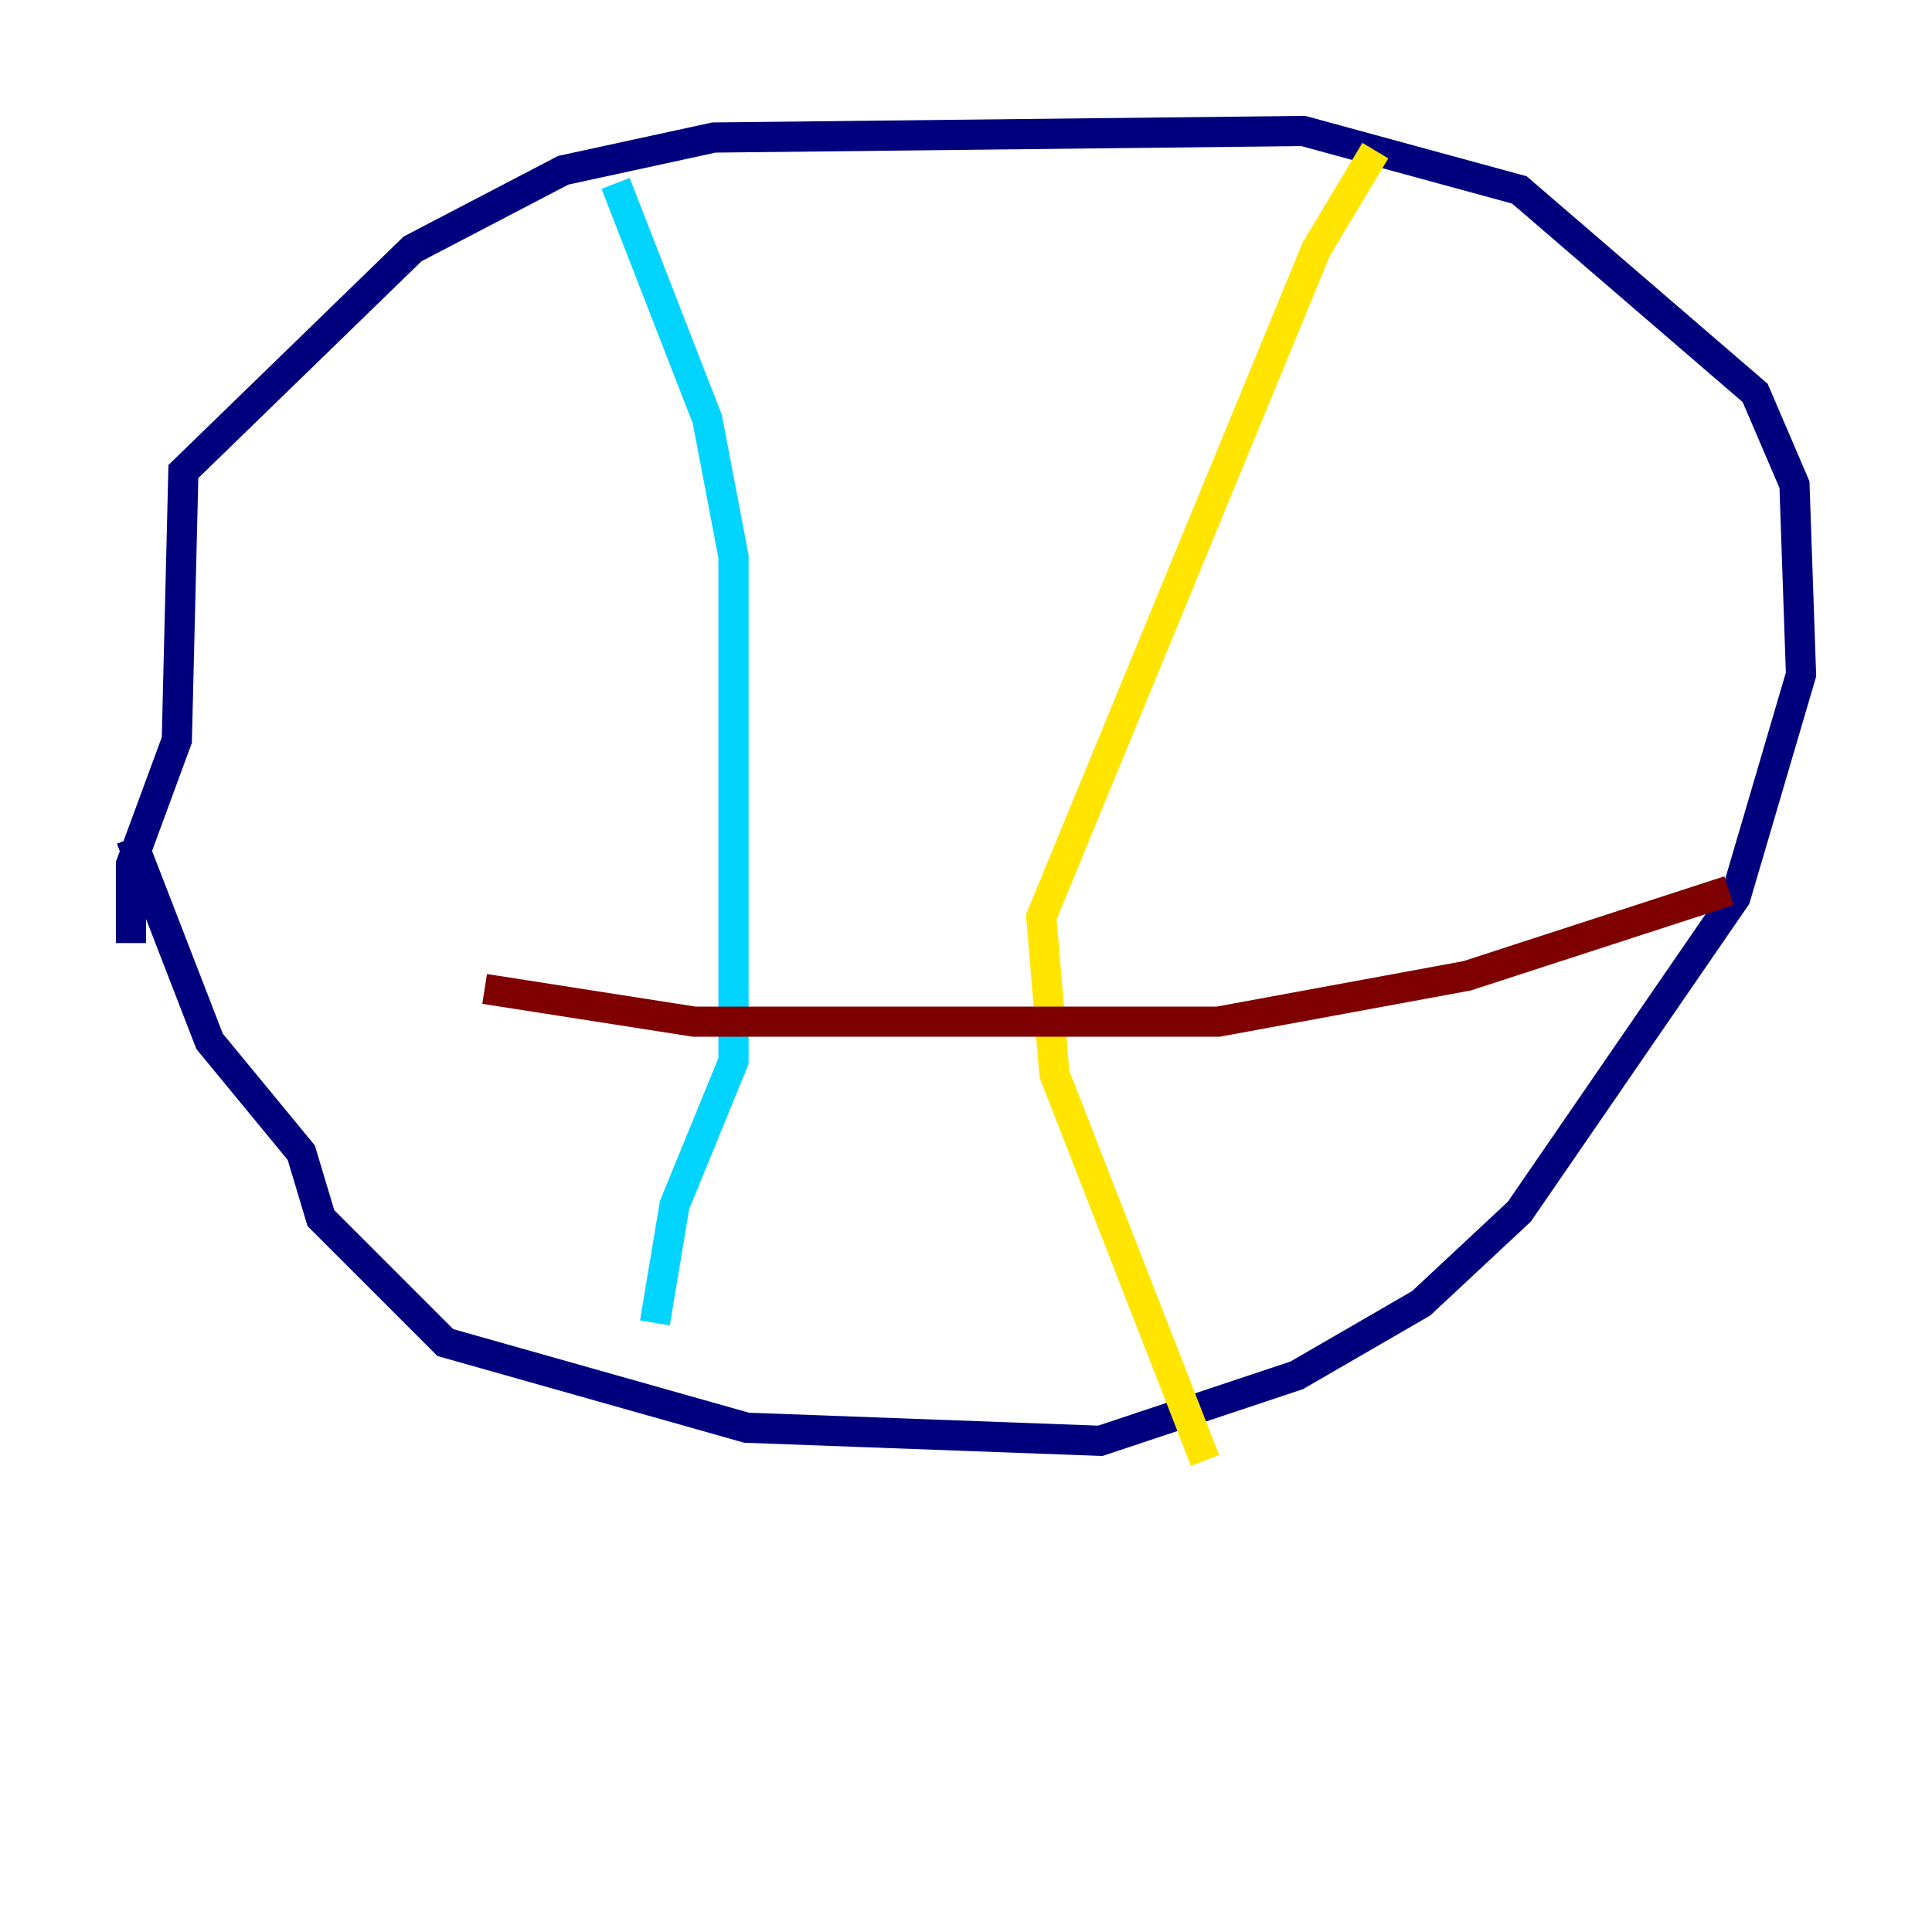 <?xml version="1.0" encoding="utf-8" ?>
<svg baseProfile="tiny" height="128" version="1.2" viewBox="0,0,128,128" width="128" xmlns="http://www.w3.org/2000/svg" xmlns:ev="http://www.w3.org/2001/xml-events" xmlns:xlink="http://www.w3.org/1999/xlink"><defs /><polyline fill="none" points="8.678,55.539 13.885,68.99 19.959,76.366 21.261,80.705 29.505,88.949 49.464,94.59 72.895,95.458 85.912,91.119 94.156,86.346 100.664,80.271 114.983,59.444 119.322,44.691 118.888,32.108 116.285,26.034 100.664,12.583 86.346,8.678 47.295,9.112 37.315,11.281 27.336,16.488 12.149,31.241 11.715,49.031 8.678,57.275 8.678,62.481" stroke="#00007f" stroke-width="2" /><polyline fill="none" points="40.786,12.149 46.861,27.77 48.597,36.881 48.597,70.291 44.691,79.837 43.39,87.647" stroke="#00d4ff" stroke-width="2" /><polyline fill="none" points="91.119,9.98 87.214,16.488 68.99,60.746 69.858,71.159 79.837,96.759" stroke="#ffe500" stroke-width="2" /><polyline fill="none" points="114.549,59.01 97.193,64.651 80.705,67.688 45.993,67.688 32.108,65.519" stroke="#7f0000" stroke-width="2" /></svg>